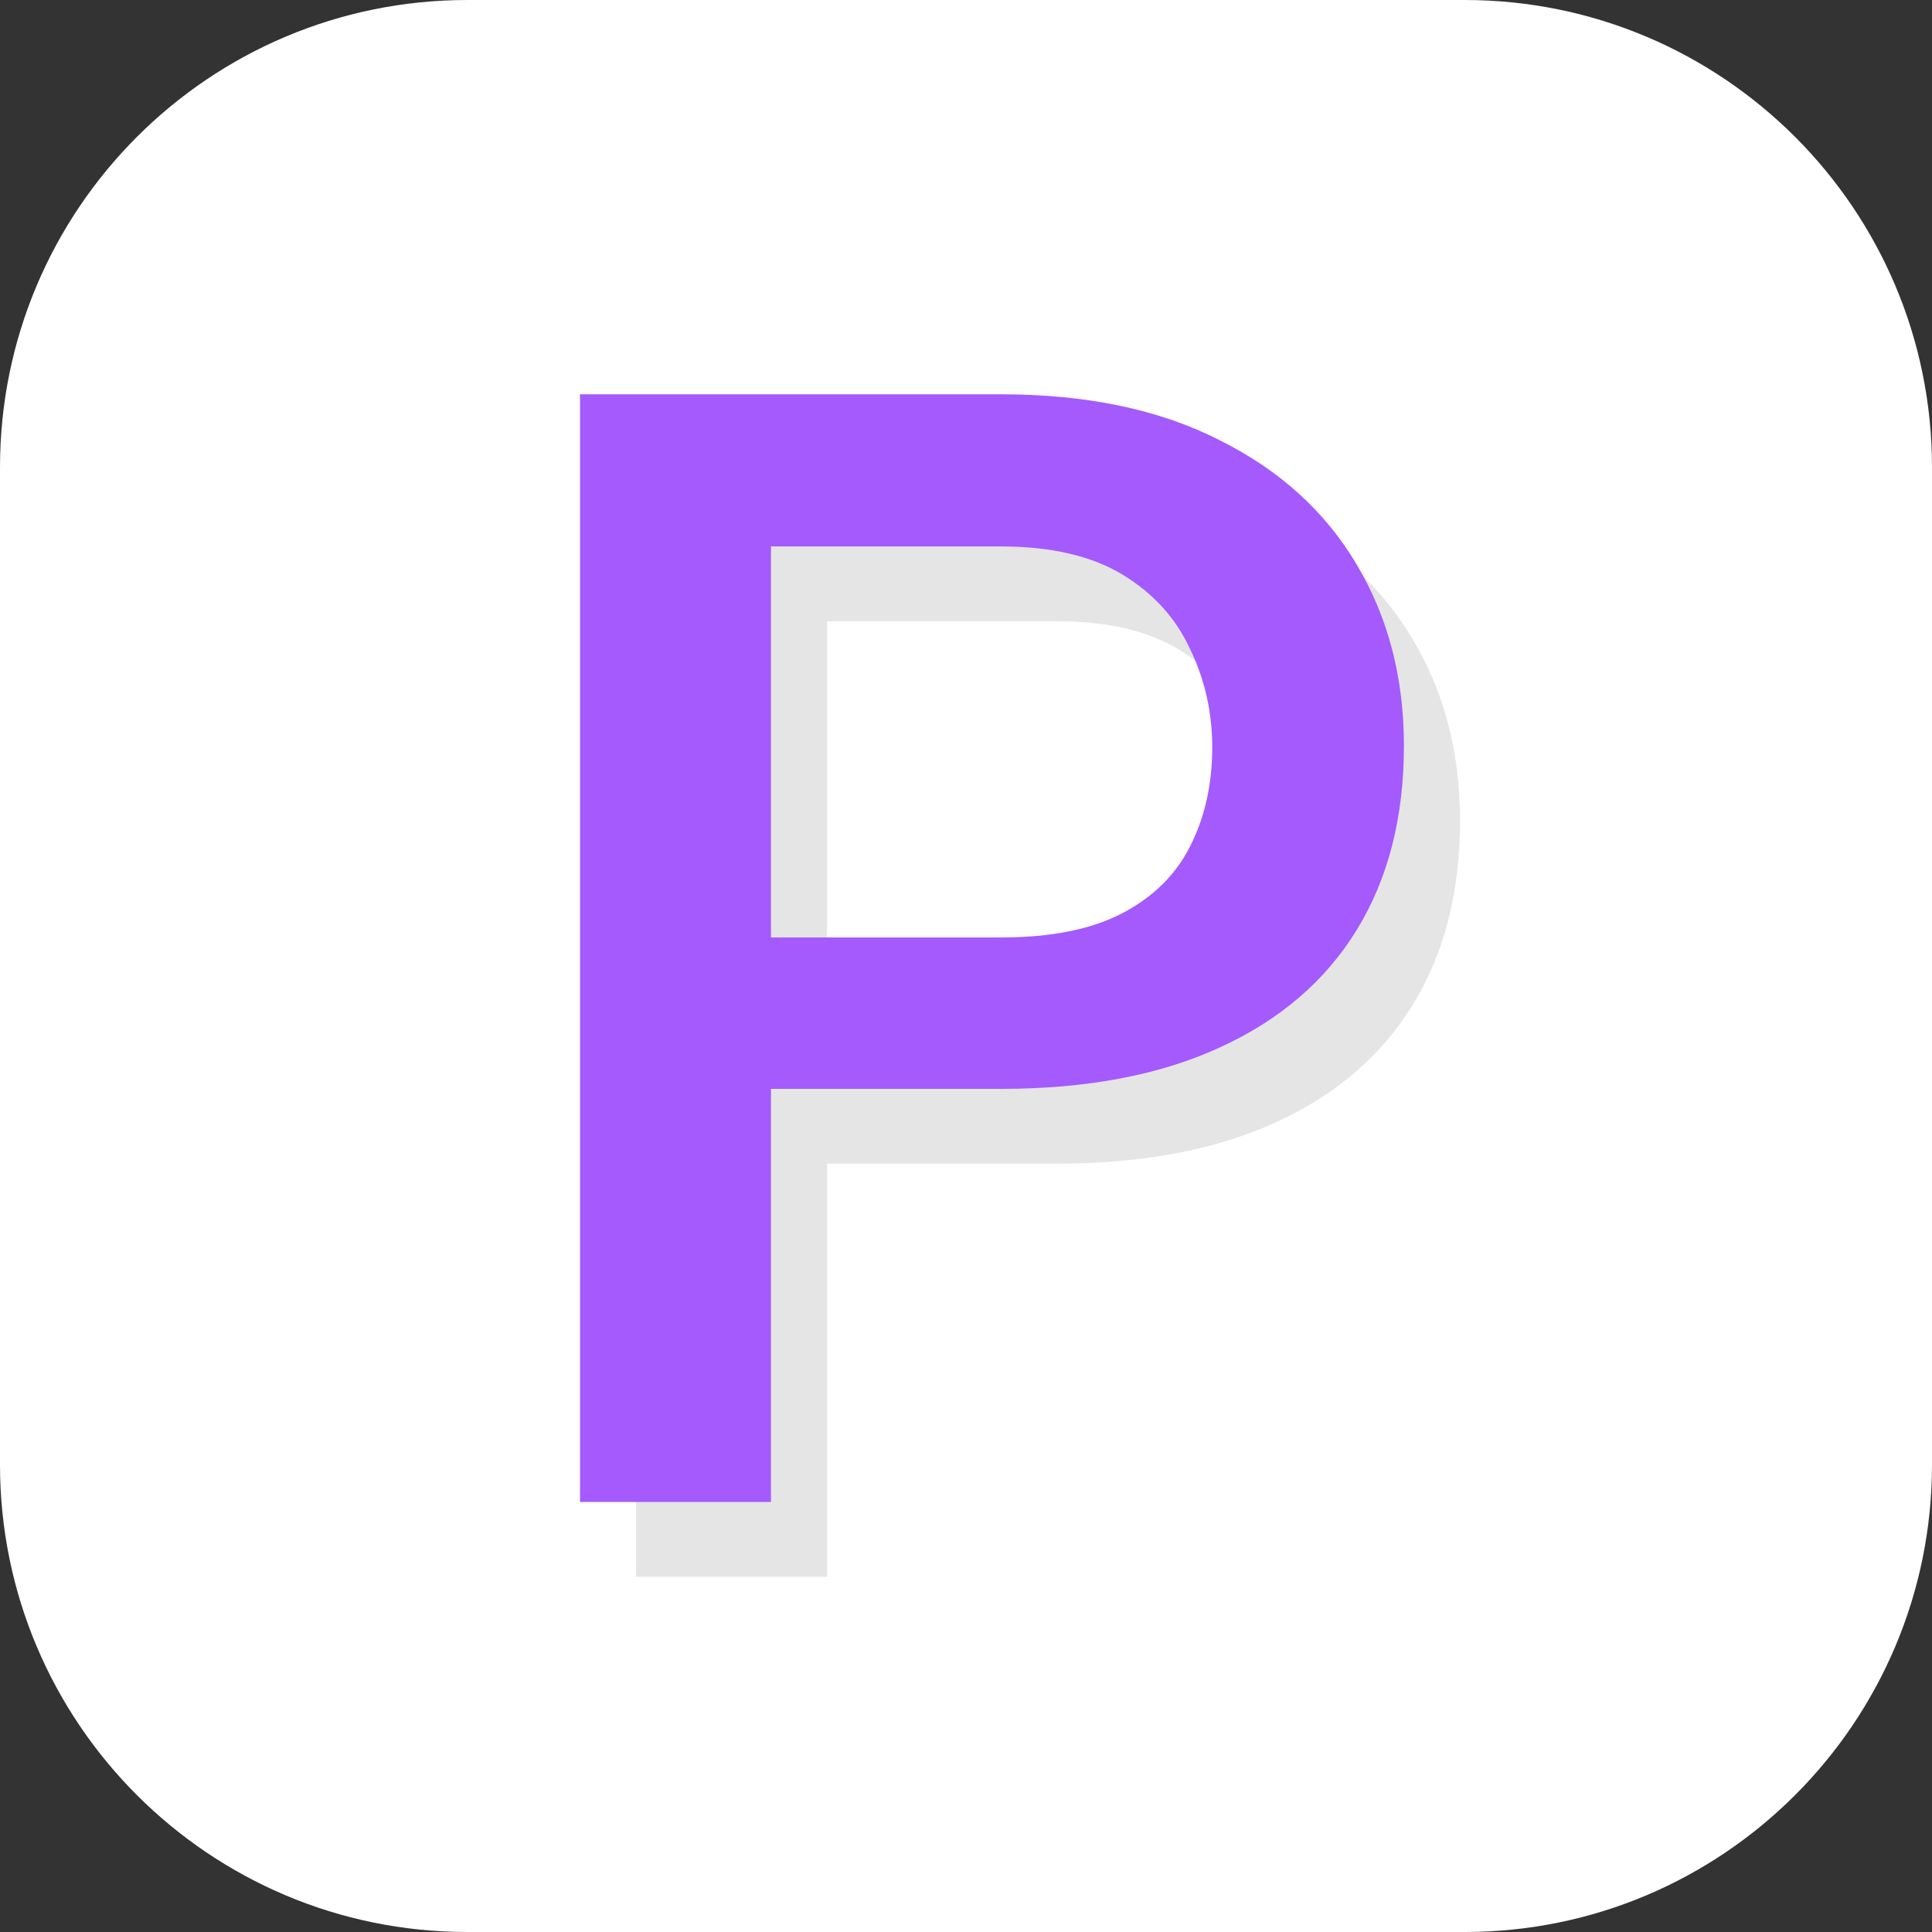 <svg width="60" height="60" viewBox="0 0 60 60" fill="none" xmlns="http://www.w3.org/2000/svg">
<rect x="0" y="0" width="60" height="60" fill="#333333" stroke="none"/>
<path d="M0 14.516C0 6.499 6.499 0 14.516 0H45.484C53.501 0 60 6.499 60 14.516V45.484C60 53.501 53.501 60 45.484 60H14.516C6.499 60 0 53.501 0 45.484V14.516Z" fill="white"/>
<path d="M32.82 36.139H23.866V31.437H32.82C34.38 31.437 35.64 31.185 36.6 30.681C37.561 30.177 38.262 29.484 38.703 28.602C39.16 27.704 39.388 26.68 39.388 25.53C39.388 24.443 39.16 23.427 38.703 22.482C38.262 21.522 37.561 20.75 36.6 20.167C35.64 19.584 34.38 19.293 32.82 19.293H25.685V48.968H19.755V14.568H32.82C35.482 14.568 37.742 15.04 39.601 15.985C41.475 16.914 42.901 18.206 43.877 19.86C44.854 21.498 45.342 23.372 45.342 25.483C45.342 27.704 44.854 29.61 43.877 31.201C42.901 32.791 41.475 34.012 39.601 34.863C37.742 35.713 35.482 36.139 32.82 36.139Z" fill="#E5E5E5"/>
<path d="M31.078 33.816H22.124V29.114H31.078C32.638 29.114 33.898 28.862 34.859 28.358C35.819 27.854 36.52 27.161 36.961 26.279C37.418 25.381 37.647 24.358 37.647 23.208C37.647 22.121 37.418 21.105 36.961 20.16C36.52 19.199 35.819 18.427 34.859 17.844C33.898 17.262 32.638 16.97 31.078 16.97H23.943V46.645H18.013V12.245H31.078C33.74 12.245 36.001 12.717 37.859 13.662C39.733 14.592 41.159 15.883 42.136 17.537C43.112 19.175 43.6 21.05 43.6 23.16C43.6 25.381 43.112 27.287 42.136 28.878C41.159 30.469 39.733 31.69 37.859 32.54C36.001 33.391 33.74 33.816 31.078 33.816Z" fill="#A45AFC"/>
</svg>
